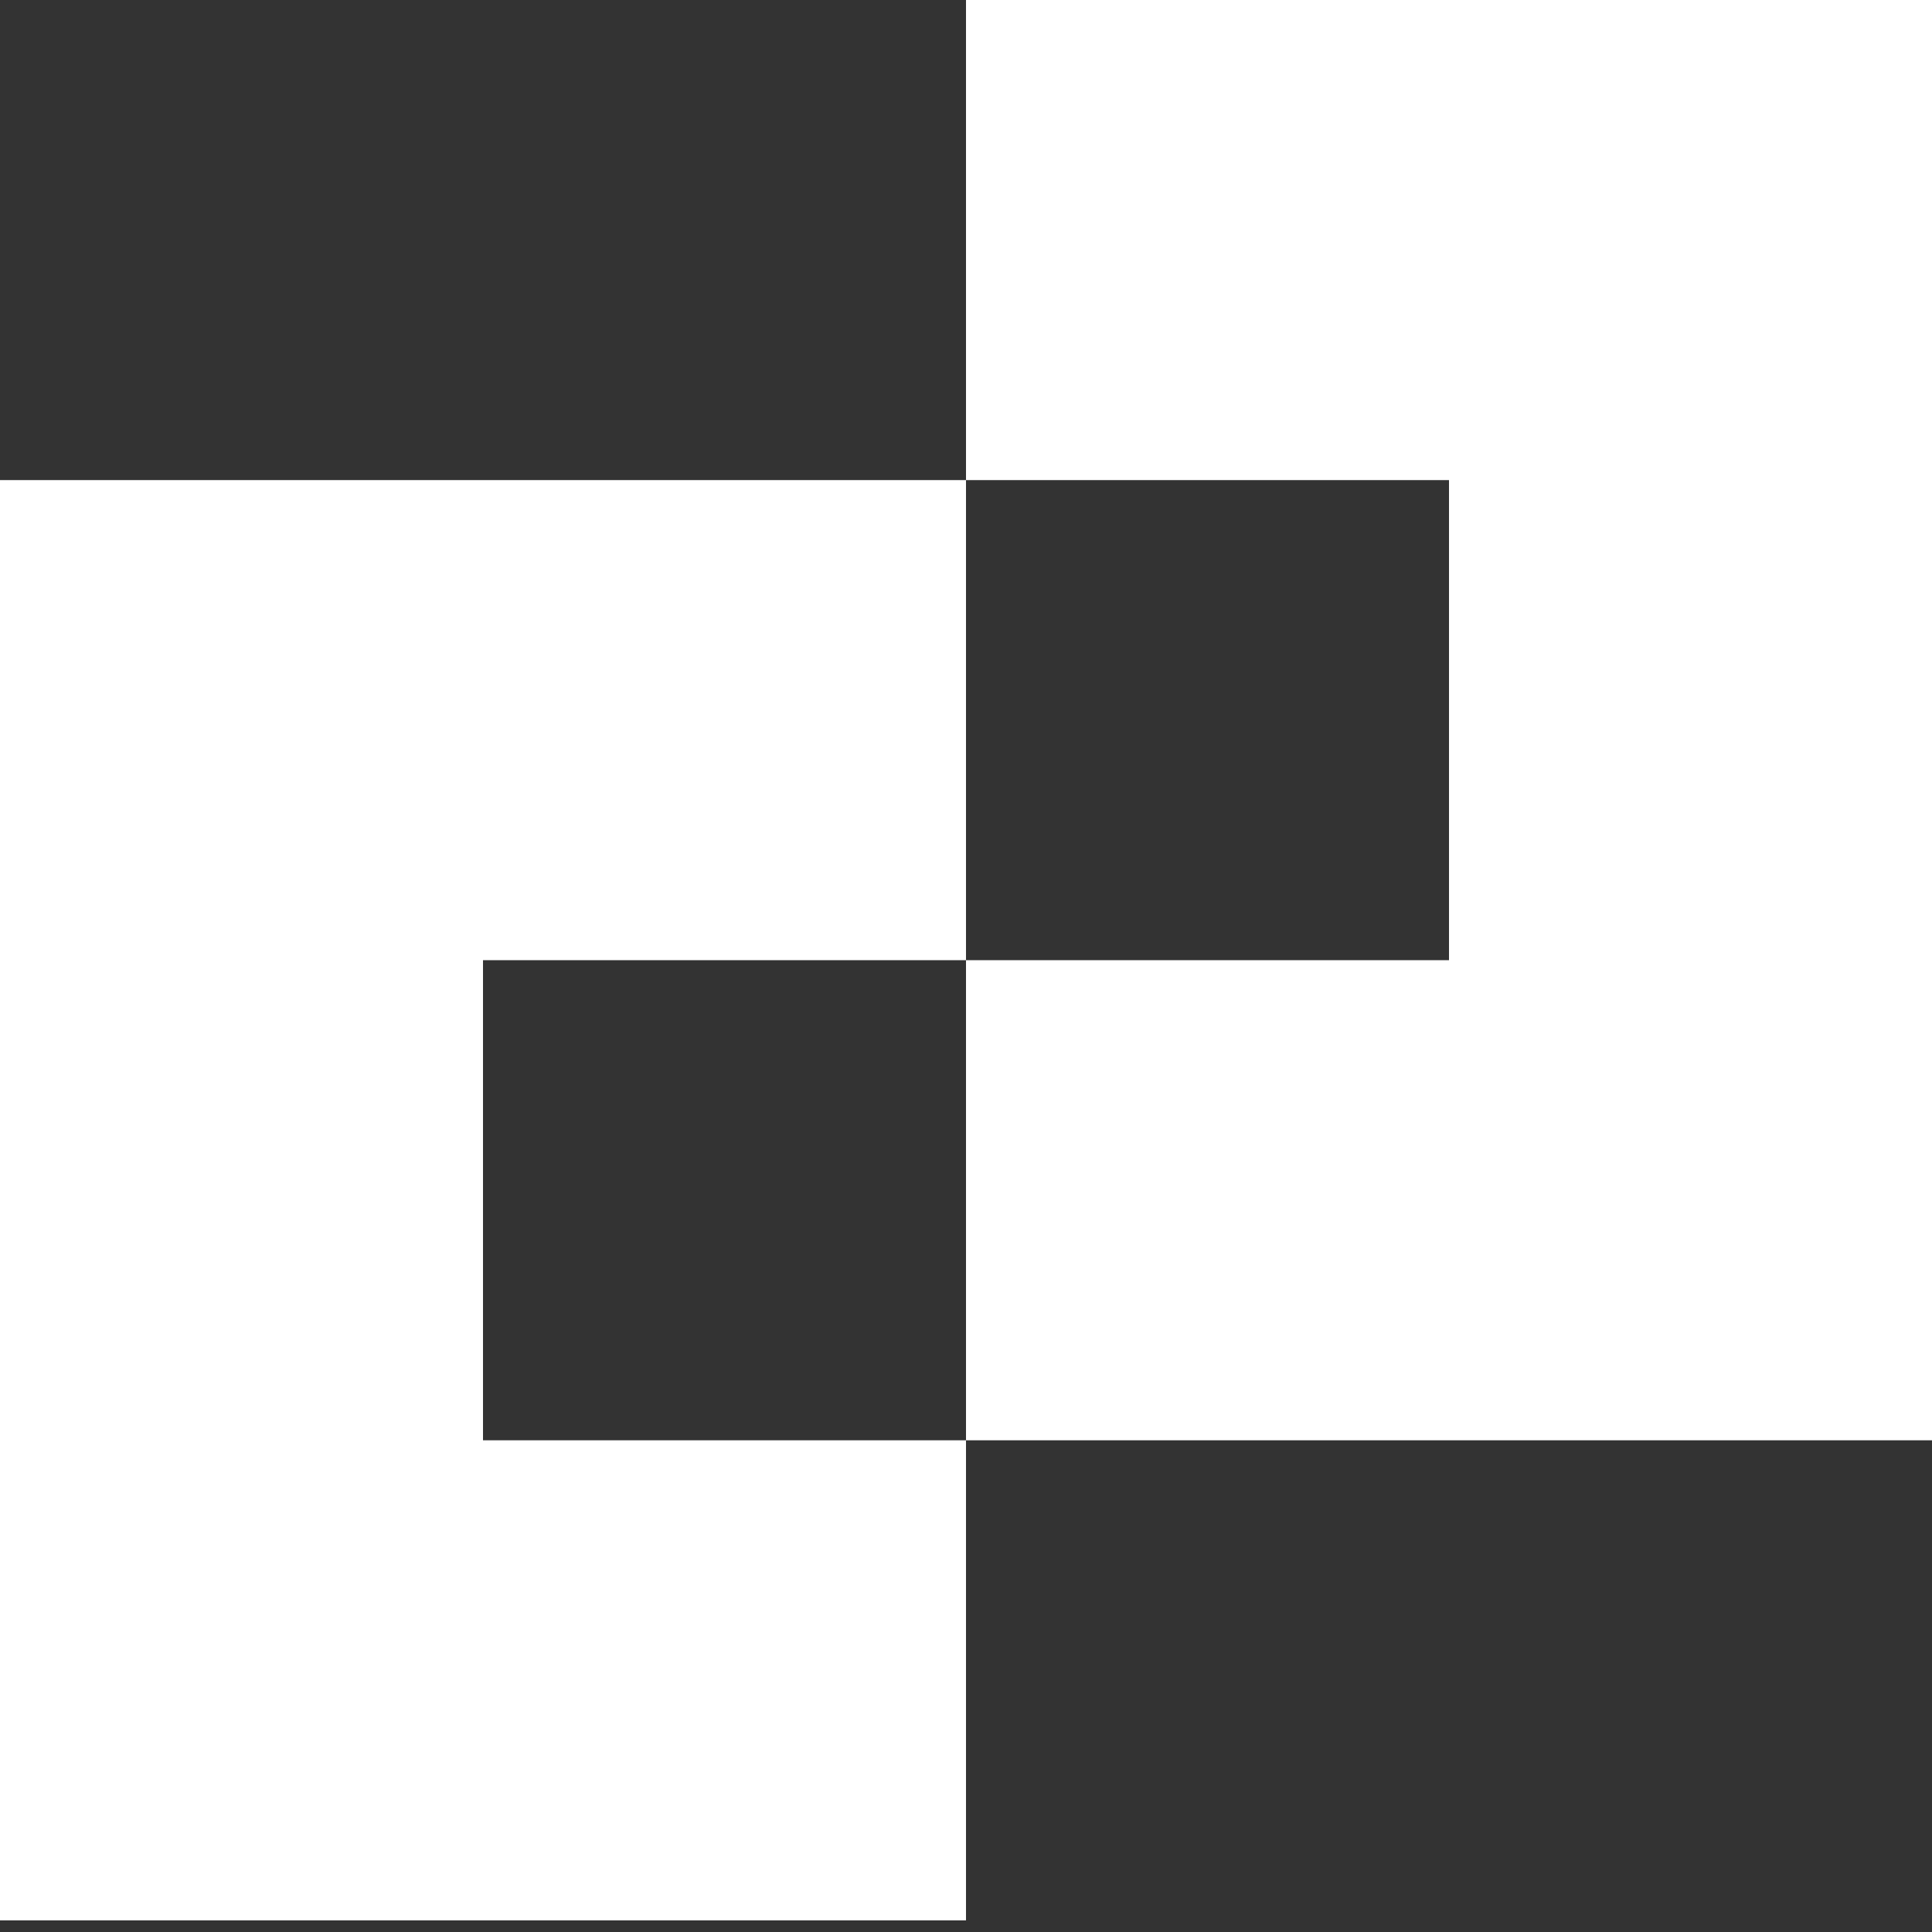 <svg width="128" height="128" viewBox="0 0 128 128" fill="none" xmlns="http://www.w3.org/2000/svg">
<rect x="0" y="0" width="128" height="128" fill="#333333" stroke="none"/>
<path fill-rule="evenodd" clip-rule="evenodd" d="M96 0H64V31.808H32H0V63.615V95.423V127.23H32H64V95.423H96H128V63.615V31.808V0H96ZM32 95.423H64V63.615H96V31.808H64V63.615H32V95.423Z" fill="white"/>
</svg>
